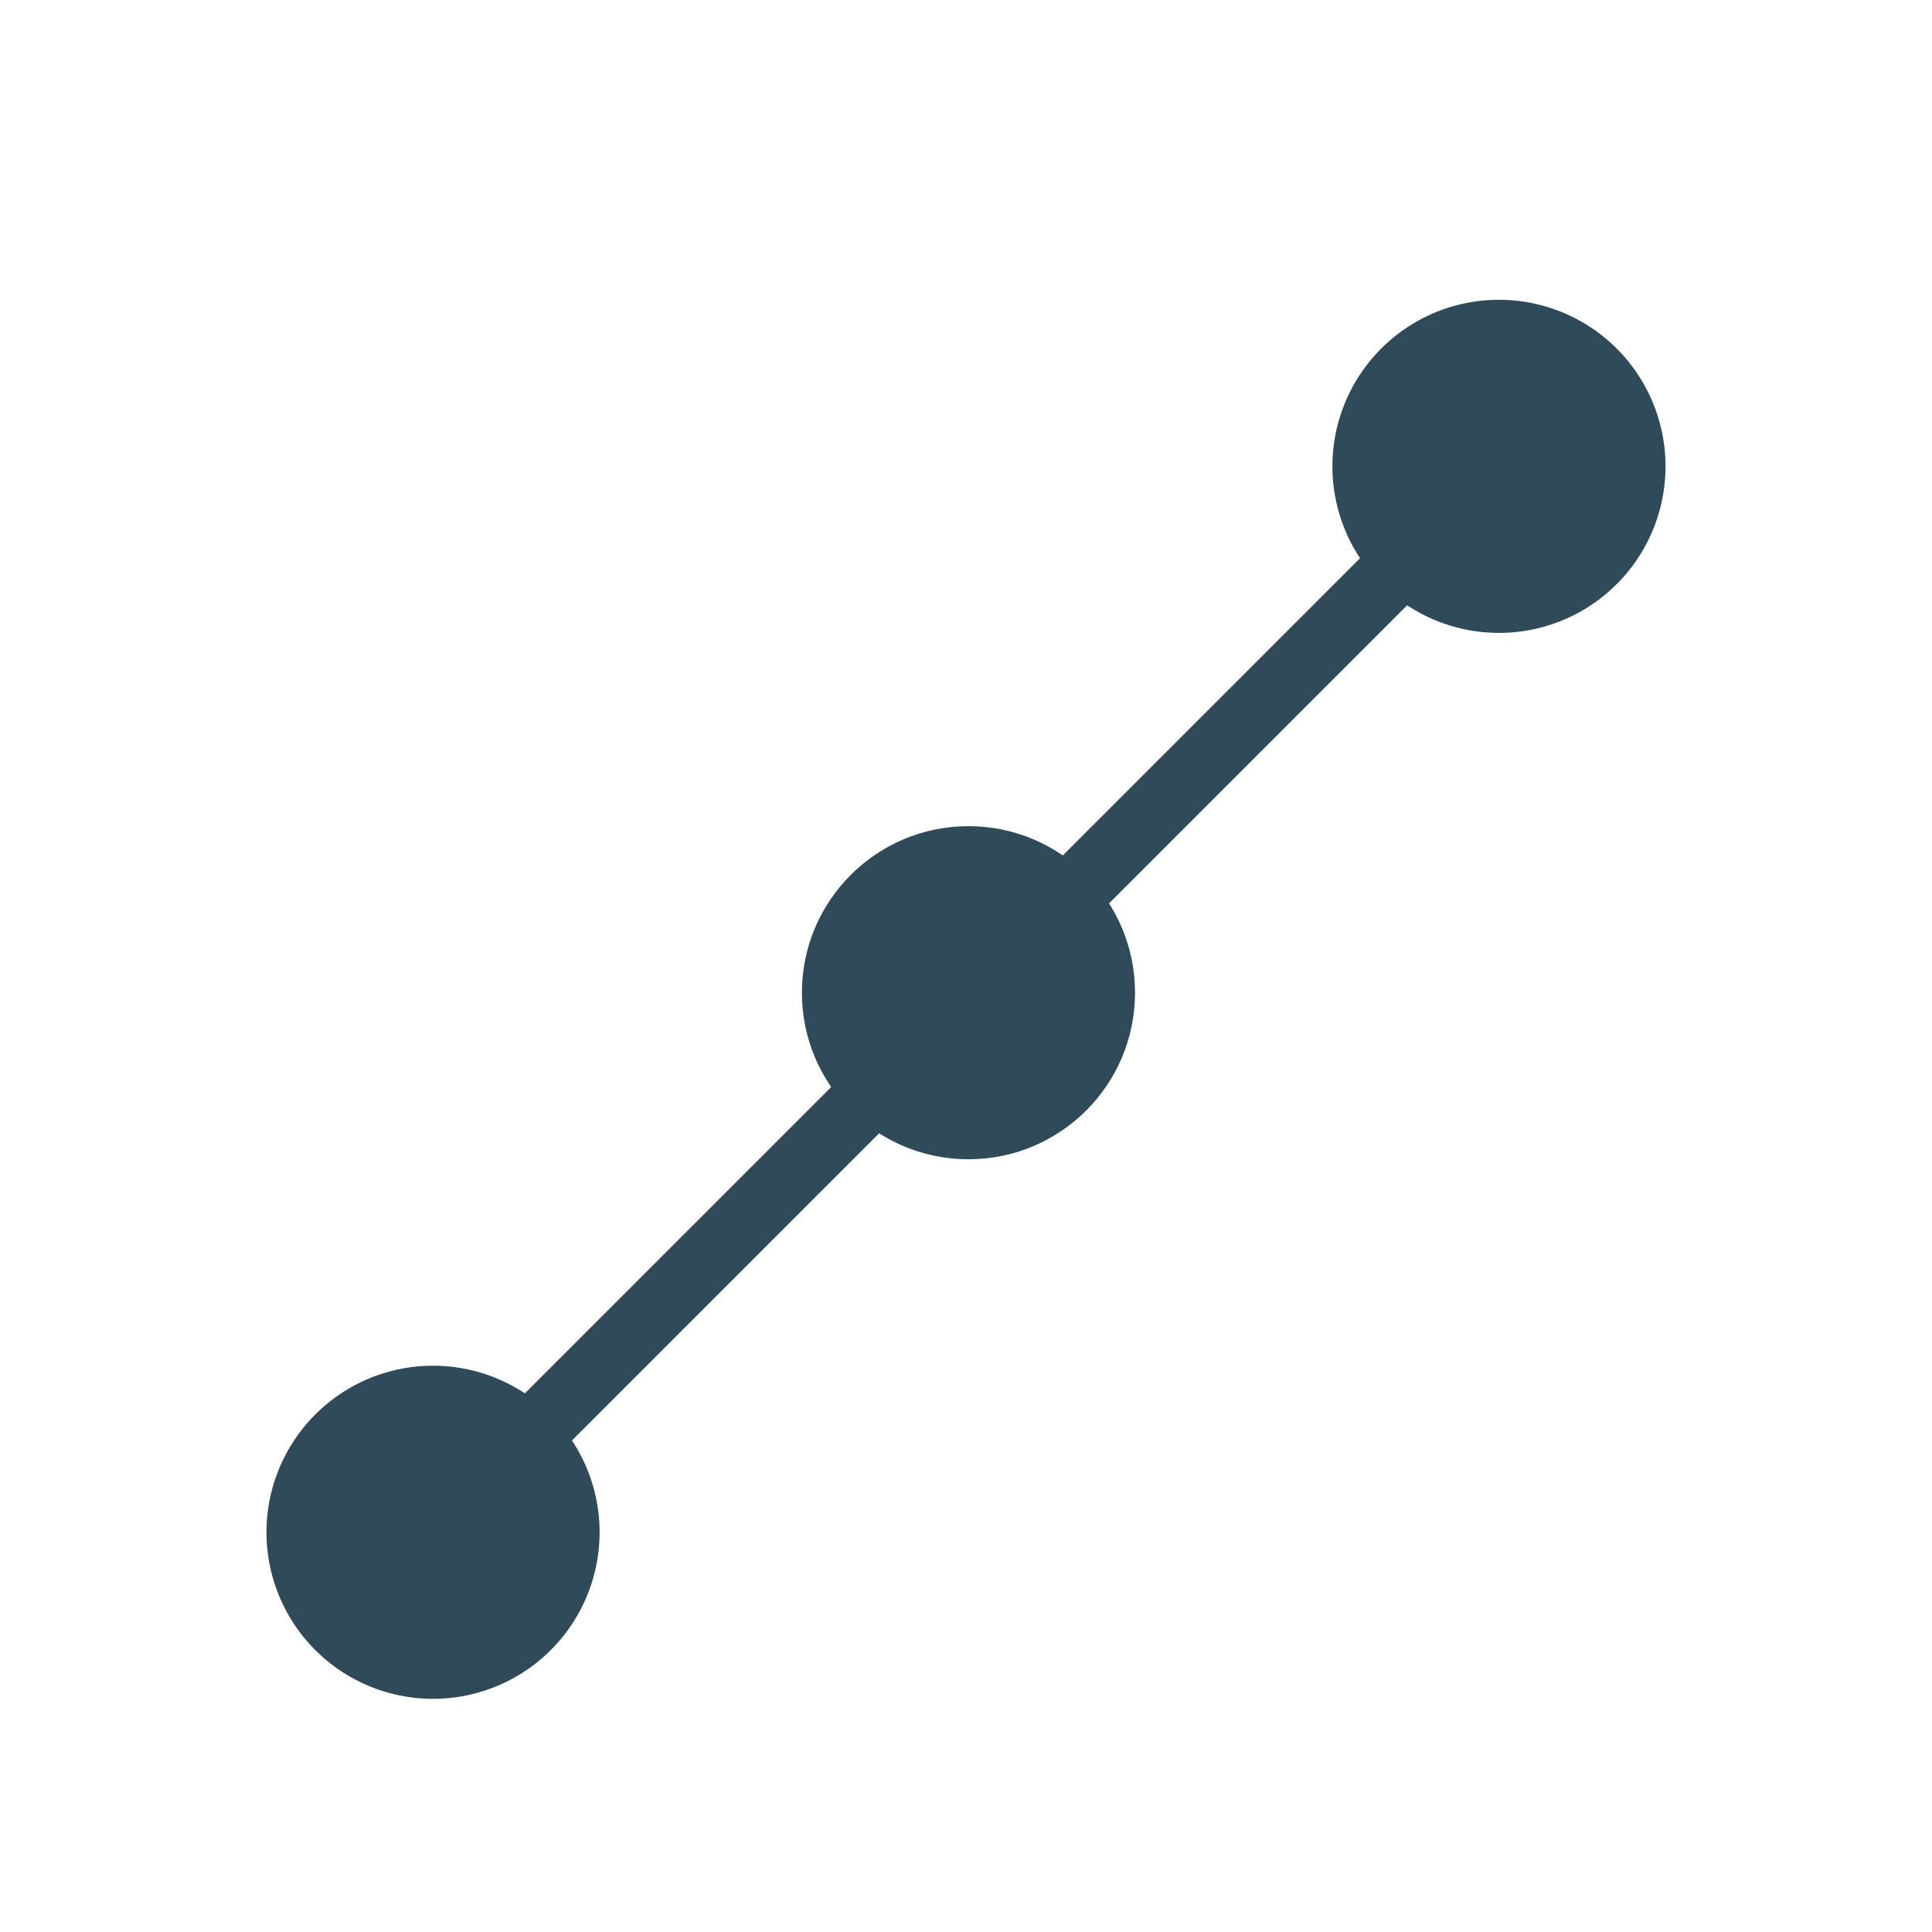 <?xml version="1.0" encoding="UTF-8" standalone="no"?>
<!-- Created with Inkscape (http://www.inkscape.org/) -->

<svg
   width="29"
   height="29"
   id="svg2992"
   version="1.1"
   inkscape:version="1.3 (1:1.3+202307231459+0e150ed6c4)"
   sodipodi:docname="midpointsegment.svg"
   inkscape:export-filename="C:\projects\GRAPH\resources-graph\icons\segment.png"
   inkscape:export-xdpi="90"
   inkscape:export-ydpi="90"
   xmlns:inkscape="http://www.inkscape.org/namespaces/inkscape"
   xmlns:sodipodi="http://sodipodi.sourceforge.net/DTD/sodipodi-0.dtd"
   xmlns="http://www.w3.org/2000/svg"
   xmlns:svg="http://www.w3.org/2000/svg"
   xmlns:rdf="http://www.w3.org/1999/02/22-rdf-syntax-ns#"
   xmlns:cc="http://creativecommons.org/ns#"
   xmlns:dc="http://purl.org/dc/elements/1.1/">
  <defs
     id="defs2994" />
  <sodipodi:namedview
     id="base"
     pagecolor="#ffffff"
     bordercolor="#666666"
     borderopacity="1.0"
     inkscape:pageopacity="0.0"
     inkscape:pageshadow="2"
     inkscape:zoom="22.627417"
     inkscape:cx="8.8388348"
     inkscape:cy="16.926369"
     inkscape:document-units="px"
     inkscape:current-layer="layer1"
     showgrid="true"
     inkscape:snap-nodes="true"
     guidetolerance="10000"
     objecttolerance="10000"
     inkscape:object-nodes="true"
     inkscape:window-width="1846"
     inkscape:window-height="1016"
     inkscape:window-x="0"
     inkscape:window-y="0"
     inkscape:window-maximized="1"
     inkscape:snap-grids="true"
     inkscape:showpageshadow="2"
     inkscape:pagecheckerboard="0"
     inkscape:deskcolor="#d1d1d1">
    <inkscape:grid
       type="xygrid"
       id="grid3000"
       empspacing="1"
       visible="true"
       enabled="true"
       snapvisiblegridlinesonly="true"
       spacingx="0.5"
       spacingy="0.5"
       dotted="false"
       originx="0"
       originy="0"
       units="px" />
  </sodipodi:namedview>
  <g
     inkscape:label="Capa 1"
     inkscape:groupmode="layer"
     id="layer1"
     transform="translate(0,-1023.362)">
    <path
       style="fill:none;stroke:#2f4b59;stroke-width:1px;stroke-linecap:butt;stroke-linejoin:miter;stroke-opacity:1"
       d="m 6.5,1046.362 16,-16"
       id="path3797"
       inkscape:connector-curvature="0" />
    <path
       sodipodi:type="arc"
       style="fill:#2f4b59;fill-opacity:1;fill-rule:nonzero;stroke:none"
       id="path2984-1-7"
       sodipodi:cx="15.5"
       sodipodi:cy="14.5"
       sodipodi:rx="2.5"
       sodipodi:ry="2.5"
       d="M 18,14.5 A 2.5,2.5 0 0 1 15.5,17 2.5,2.5 0 0 1 13,14.5 2.5,2.5 0 0 1 15.5,12 2.5,2.5 0 0 1 18,14.5 Z"
       transform="translate(7,1015.862)" />
    <path
       sodipodi:type="arc"
       style="fill:#2f4b59;fill-opacity:1;fill-rule:nonzero;stroke:none"
       id="path2984-1"
       sodipodi:cx="15.5"
       sodipodi:cy="14.5"
       sodipodi:rx="2.5"
       sodipodi:ry="2.5"
       d="M 18,14.5 A 2.5,2.5 0 0 1 15.5,17 2.5,2.5 0 0 1 13,14.5 2.5,2.5 0 0 1 15.5,12 2.5,2.5 0 0 1 18,14.5 Z"
       transform="translate(-9,1031.862)" />
    <circle
       style="fill:#2f4b59;fill-opacity:1;fill-rule:nonzero;stroke:none"
       id="path2984-1-6"
       cx="14.537"
       cy="1038.263"
       r="2.5" />
  </g>
</svg>
